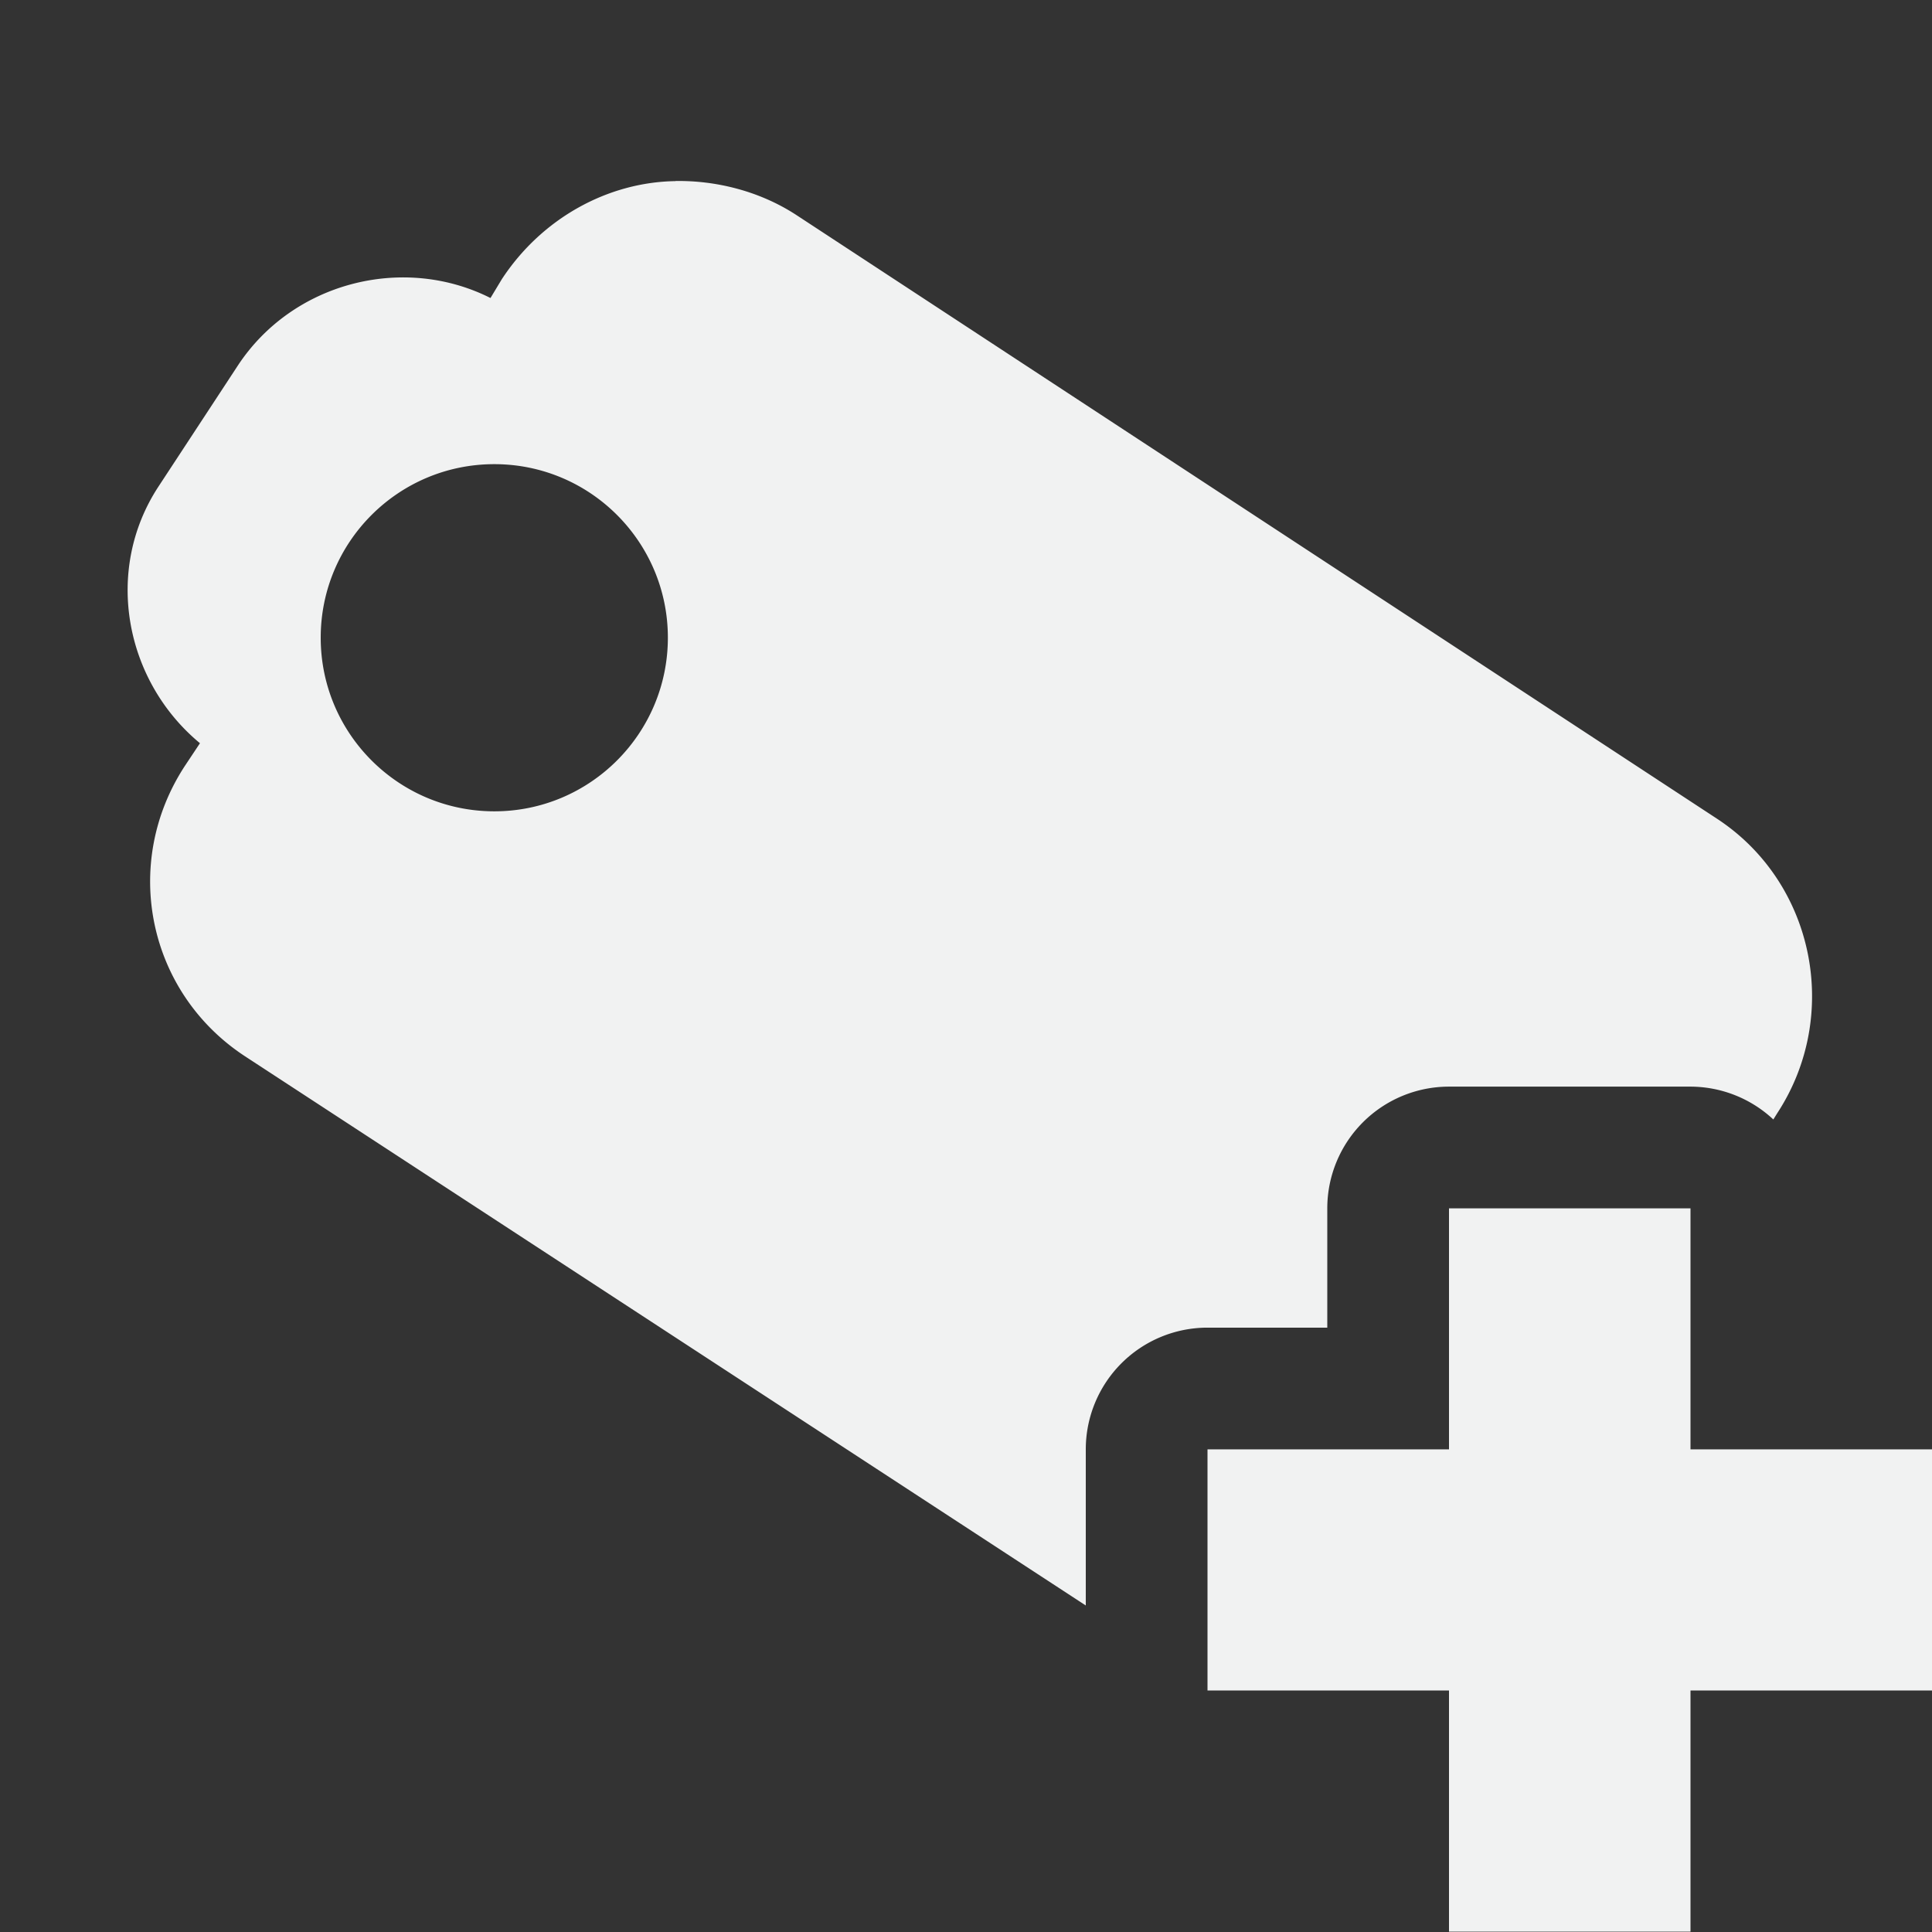 <?xml version="1.0" encoding="UTF-8" standalone="no"?>
<svg xmlns="http://www.w3.org/2000/svg" viewBox="0 0 16 16" version="1.1">
 <rect x="0" y="0" width="16" height="16" fill="#333333" stroke="none"/>
 <g transform="translate(-31.976 -220.36)">
  <path fill="#f1f2f2" d="m5.594 1.5c-0.56 0.008-1.107 0.307-1.438 0.812l-0.094 0.156c-0.722-0.364-1.64-0.131-2.094 0.562l-0.656 1c-0.454 0.693-0.279 1.609 0.344 2.125l-0.125 0.188c-0.529 0.809-0.309 1.877 0.5 2.406l6.961 4.547v-1.293a1.008 1.008 0 0 1 1.008 -1.008h0.992v-0.988a1.008 1.008 0 0 1 1.008 -1.008h2a1.008 1.008 0 0 1 0.686 0.272l0.033-0.053c0.529-0.809 0.309-1.908-0.5-2.438l-7.625-5c-0.304-0.198-0.664-0.286-1-0.281zm-1.5 2.344c0.794 0 1.437 0.644 1.437 1.437 0 0.794-0.644 1.438-1.437 1.438-0.794 0-1.438-0.644-1.438-1.438 0-0.794 0.644-1.437 1.438-1.437z" transform="translate(31.976,220.36)"/>
 </g>
 <path fill="#f1f2f2" d="m12 10.007v1.996h-2v1.997h2v1.997h2v-1.997h2v-1.997h-2v-1.996z"/>
</svg>
